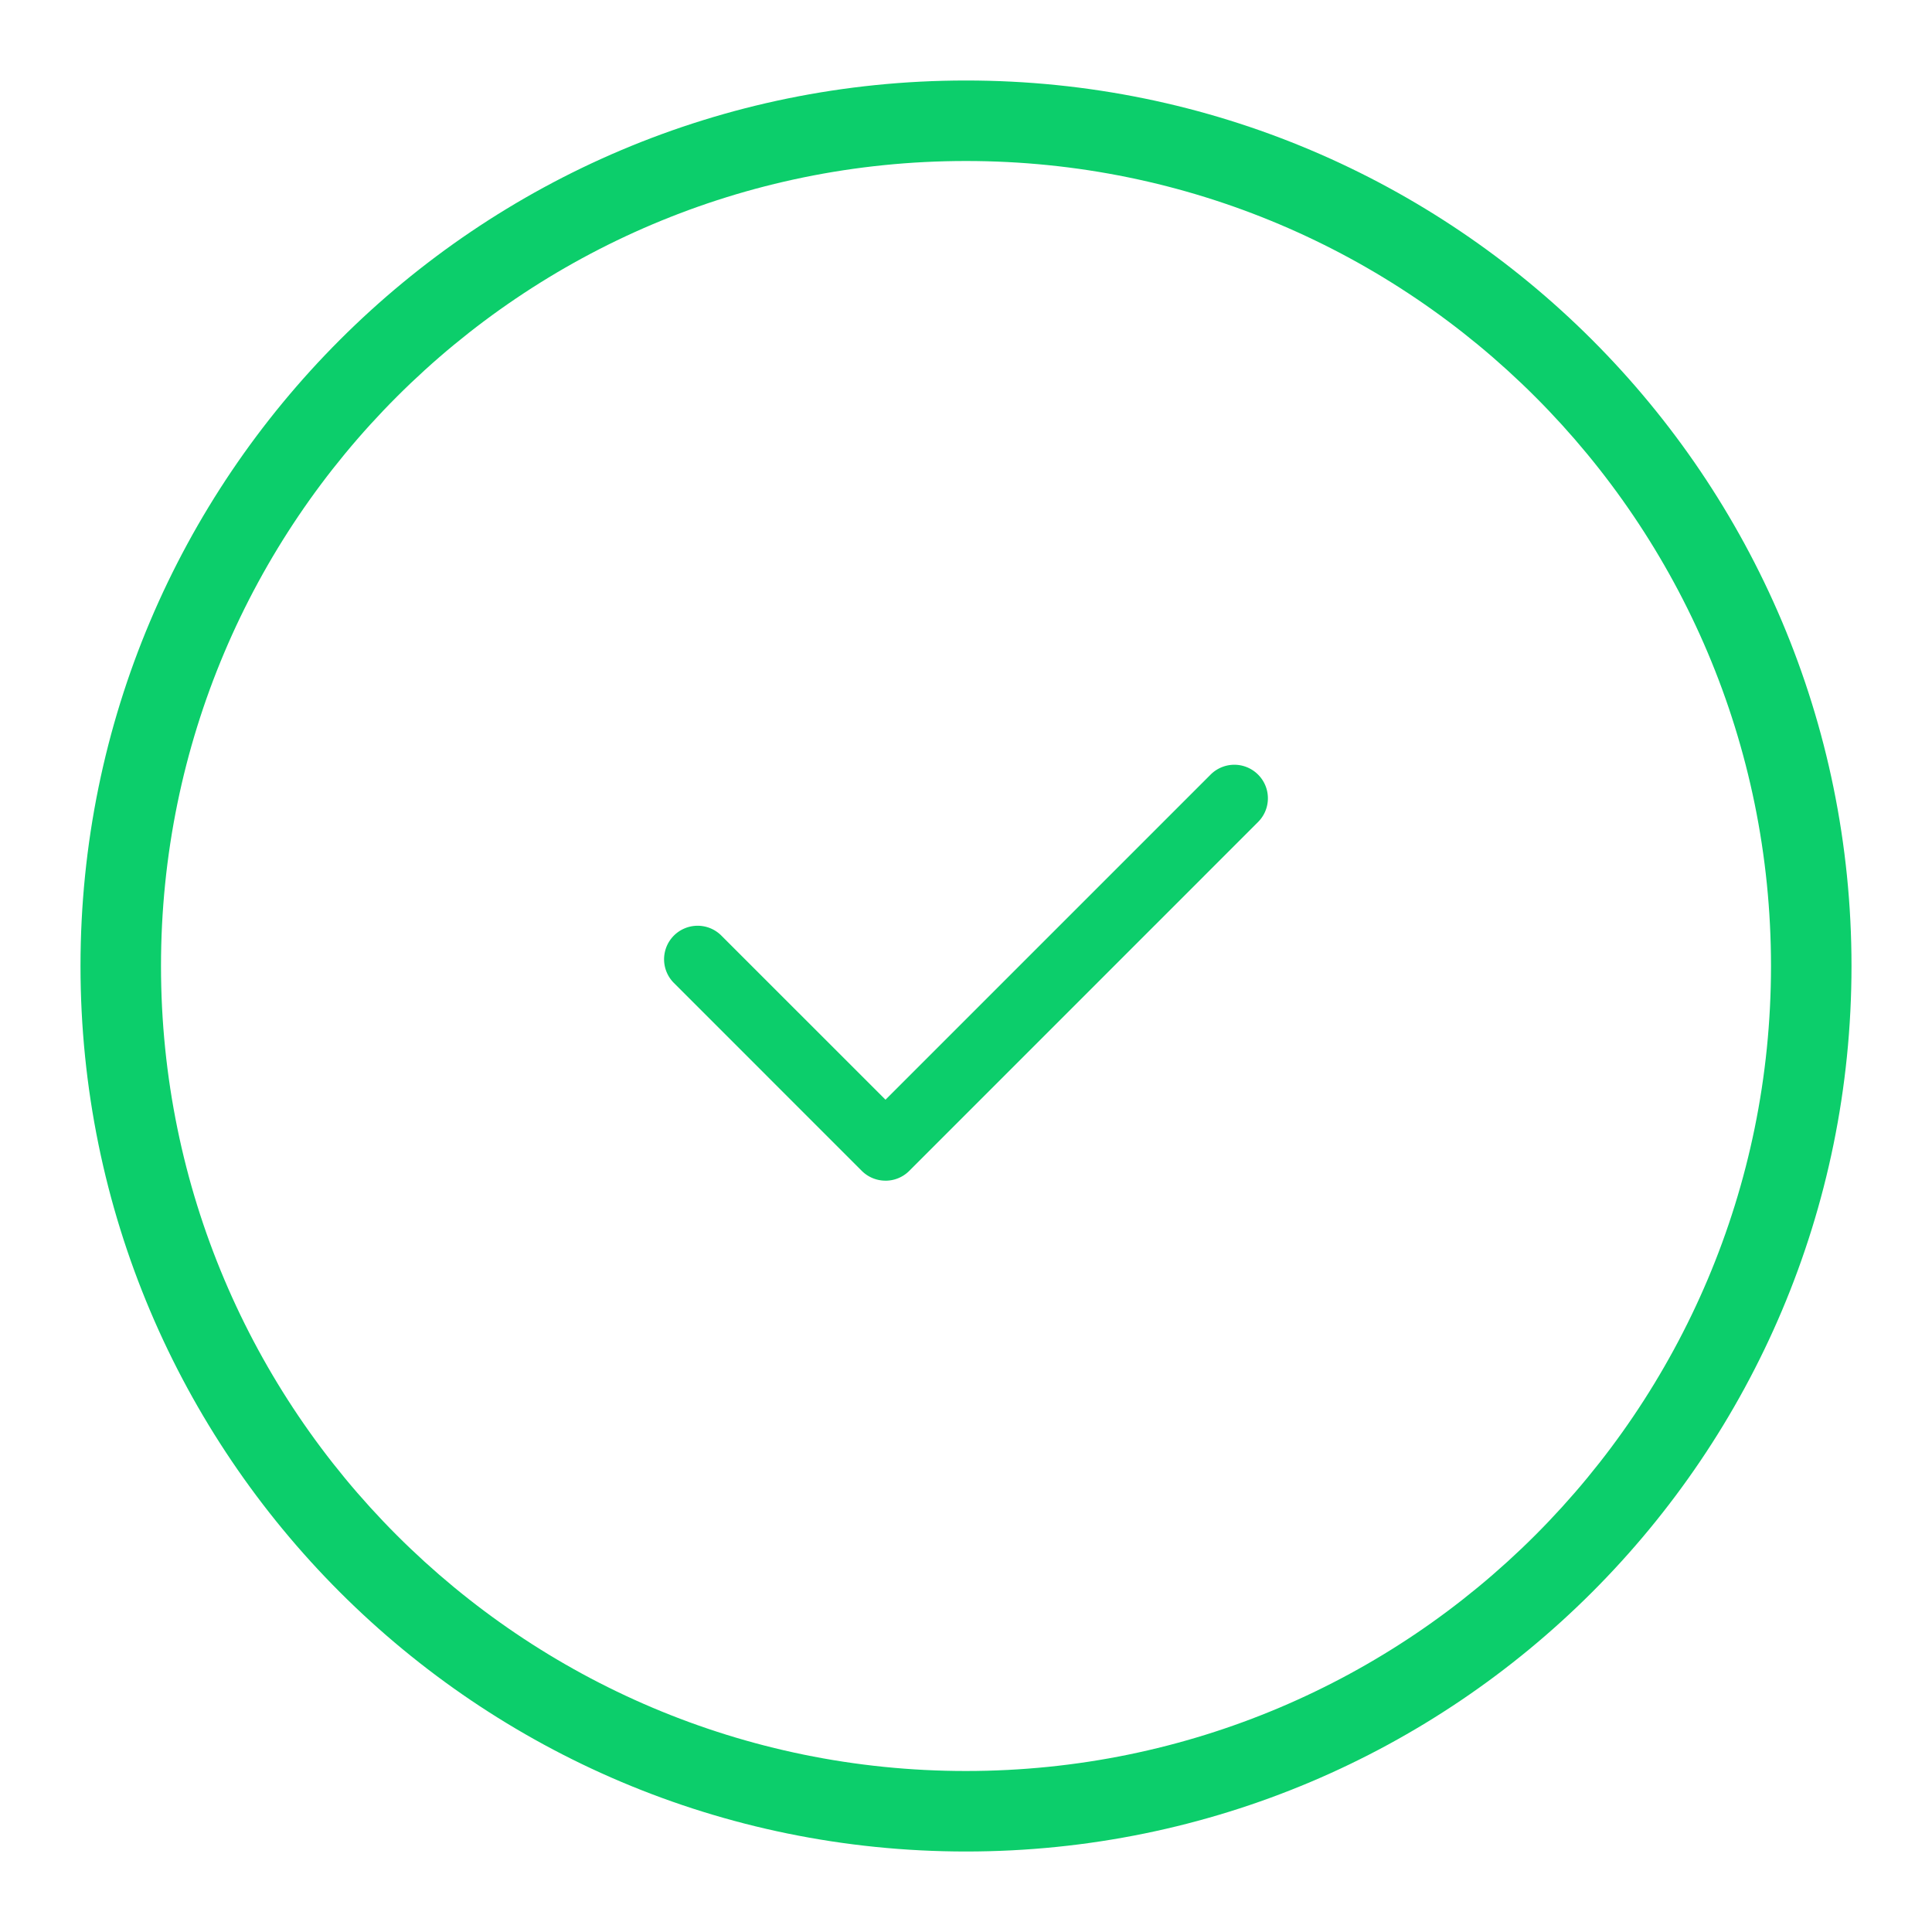 <svg width="96" height="96" viewBox="0 0 96 96" fill="none" xmlns="http://www.w3.org/2000/svg"><path fill-rule="evenodd" clip-rule="evenodd" d="M44 58.667c-.442 0-.867-.175-1.179-.488l-9.333-9.334a1.664 1.664 0 0 1 .54-2.718 1.665 1.665 0 0 1 1.816.362L44 54.644l16.155-16.155a1.665 1.665 0 0 1 2.357 0c.652.65.652 1.705 0 2.356L45.18 58.18a1.661 1.661 0 0 1-1.179.488v-.001Z" fill="#0CCE6B"/><path fill-rule="evenodd" clip-rule="evenodd" d="M48 92c24.3 0 44-19.7 44-44S72.3 4 48 4 4 23.7 4 48s19.7 44 44 44Zm0-4c22.091 0 40-17.909 40-40S70.091 8 48 8 8 25.909 8 48s17.909 40 40 40Z" fill="#0CCE6B"/></svg>
